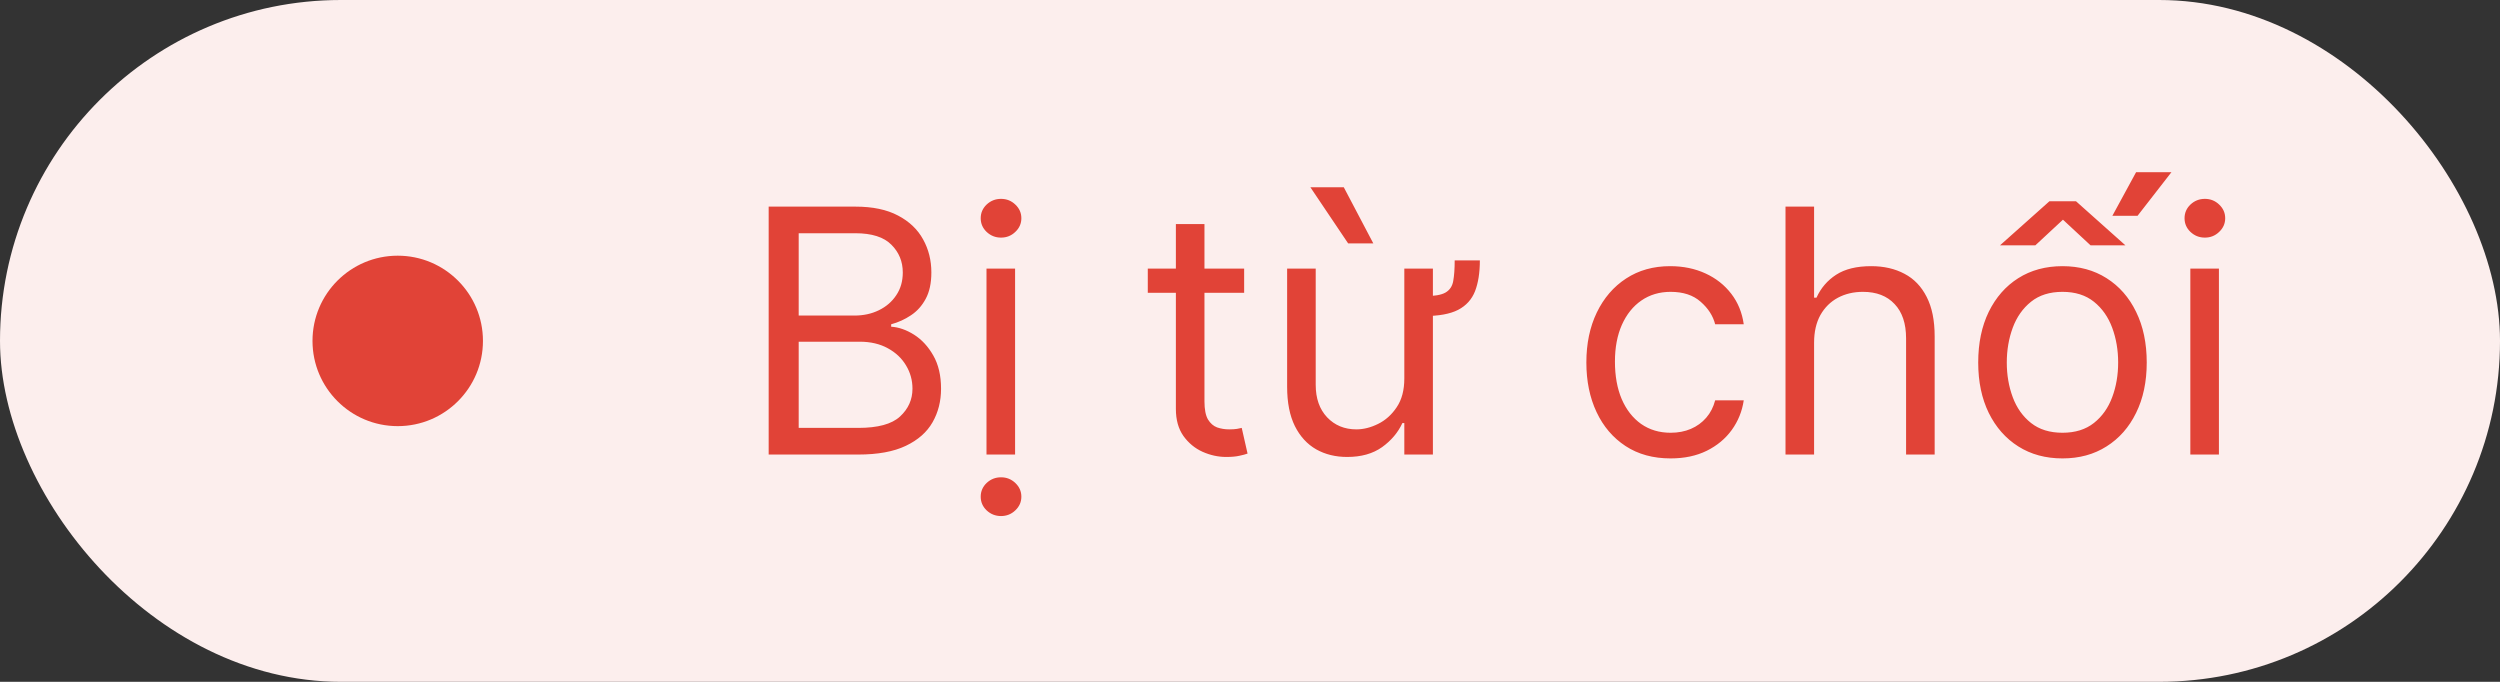 <svg width="88" height="24" viewBox="0 0 88 24" fill="none" xmlns="http://www.w3.org/2000/svg">
<rect x="0" y="0" width="88" height="24" fill="#333333" stroke="none"/>
<g clip-path="url(#clip0_21_3151)">
<rect width="88" height="24" rx="12" fill="#FCEEED"/>
<g clip-path="url(#clip1_21_3151)">
<path d="M17 12C17 13.657 15.657 15 14 15C12.343 15 11 13.657 11 12C11 10.343 12.343 9 14 9C15.657 9 17 10.343 17 12Z" fill="#E14337"/>
</g>
<path d="M27.057 16V7.273H30.108C30.716 7.273 31.217 7.378 31.612 7.588C32.007 7.795 32.301 8.075 32.494 8.428C32.688 8.777 32.784 9.165 32.784 9.591C32.784 9.966 32.717 10.276 32.584 10.52C32.453 10.764 32.28 10.957 32.064 11.099C31.851 11.242 31.619 11.347 31.369 11.415V11.5C31.636 11.517 31.905 11.611 32.175 11.781C32.445 11.952 32.67 12.196 32.852 12.514C33.034 12.832 33.125 13.222 33.125 13.682C33.125 14.119 33.026 14.513 32.827 14.862C32.628 15.212 32.314 15.489 31.885 15.693C31.456 15.898 30.898 16 30.21 16H27.057ZM28.114 15.062H30.21C30.901 15.062 31.391 14.929 31.68 14.662C31.973 14.392 32.119 14.065 32.119 13.682C32.119 13.386 32.044 13.114 31.893 12.864C31.743 12.611 31.528 12.409 31.25 12.258C30.972 12.105 30.642 12.028 30.261 12.028H28.114V15.062ZM28.114 11.108H30.074C30.392 11.108 30.679 11.046 30.935 10.921C31.193 10.796 31.398 10.619 31.548 10.392C31.702 10.165 31.778 9.898 31.778 9.591C31.778 9.207 31.645 8.882 31.378 8.615C31.111 8.345 30.688 8.21 30.108 8.21H28.114V11.108ZM34.725 16V9.455H35.731V16H34.725ZM35.236 8.364C35.041 8.364 34.871 8.297 34.729 8.163C34.59 8.03 34.521 7.869 34.521 7.682C34.521 7.494 34.59 7.334 34.729 7.2C34.871 7.067 35.041 7 35.236 7C35.432 7 35.6 7.067 35.739 7.2C35.881 7.334 35.952 7.494 35.952 7.682C35.952 7.869 35.881 8.03 35.739 8.163C35.6 8.297 35.432 8.364 35.236 8.364ZM35.236 18.165C35.041 18.165 34.871 18.098 34.729 17.965C34.59 17.831 34.521 17.671 34.521 17.483C34.521 17.296 34.59 17.135 34.729 17.001C34.871 16.868 35.041 16.801 35.236 16.801C35.432 16.801 35.6 16.868 35.739 17.001C35.881 17.135 35.952 17.296 35.952 17.483C35.952 17.671 35.881 17.831 35.739 17.965C35.6 18.098 35.432 18.165 35.236 18.165ZM43.794 9.455V10.307H40.402V9.455H43.794ZM41.391 7.886H42.397V14.125C42.397 14.409 42.438 14.622 42.52 14.764C42.605 14.903 42.713 14.997 42.844 15.046C42.978 15.091 43.118 15.114 43.266 15.114C43.377 15.114 43.468 15.108 43.539 15.097C43.61 15.082 43.666 15.071 43.709 15.062L43.914 15.966C43.846 15.992 43.75 16.017 43.628 16.043C43.506 16.071 43.351 16.085 43.164 16.085C42.88 16.085 42.601 16.024 42.328 15.902C42.059 15.78 41.834 15.594 41.655 15.344C41.479 15.094 41.391 14.778 41.391 14.398V7.886ZM51.205 9.165H52.091C52.091 9.597 52.034 9.959 51.921 10.251C51.807 10.541 51.608 10.76 51.324 10.908C51.04 11.053 50.642 11.125 50.131 11.125V10.426C50.483 10.426 50.733 10.383 50.881 10.298C51.032 10.21 51.123 10.074 51.154 9.889C51.188 9.702 51.205 9.46 51.205 9.165ZM49.432 13.324V9.455H50.438V16H49.432V14.892H49.364C49.211 15.224 48.972 15.507 48.648 15.74C48.324 15.97 47.915 16.085 47.421 16.085C47.012 16.085 46.648 15.996 46.33 15.817C46.012 15.635 45.762 15.362 45.58 14.999C45.398 14.632 45.307 14.171 45.307 13.614V9.455H46.313V13.546C46.313 14.023 46.446 14.403 46.713 14.688C46.983 14.972 47.327 15.114 47.745 15.114C47.995 15.114 48.249 15.05 48.508 14.922C48.769 14.794 48.988 14.598 49.164 14.334C49.343 14.07 49.432 13.733 49.432 13.324ZM47.455 8.568L46.125 6.591H47.301L48.341 8.568H47.455ZM58.806 16.136C58.193 16.136 57.664 15.992 57.221 15.702C56.778 15.412 56.437 15.013 56.198 14.504C55.959 13.996 55.84 13.415 55.84 12.761C55.84 12.097 55.962 11.51 56.207 11.001C56.454 10.49 56.798 10.091 57.238 9.804C57.681 9.514 58.198 9.369 58.789 9.369C59.249 9.369 59.664 9.455 60.033 9.625C60.403 9.795 60.705 10.034 60.941 10.341C61.177 10.648 61.323 11.006 61.38 11.415H60.374C60.298 11.117 60.127 10.852 59.863 10.622C59.602 10.389 59.249 10.273 58.806 10.273C58.414 10.273 58.07 10.375 57.775 10.579C57.482 10.781 57.254 11.067 57.089 11.436C56.927 11.803 56.846 12.233 56.846 12.727C56.846 13.233 56.925 13.673 57.084 14.048C57.246 14.423 57.474 14.714 57.766 14.922C58.062 15.129 58.408 15.233 58.806 15.233C59.068 15.233 59.305 15.188 59.518 15.097C59.731 15.006 59.911 14.875 60.059 14.704C60.207 14.534 60.312 14.329 60.374 14.091H61.38C61.323 14.477 61.182 14.825 60.958 15.135C60.736 15.442 60.443 15.686 60.076 15.868C59.712 16.047 59.289 16.136 58.806 16.136ZM63.856 12.062V16H62.85V7.273H63.856V10.477H63.941C64.094 10.139 64.325 9.871 64.631 9.672C64.941 9.47 65.353 9.369 65.867 9.369C66.313 9.369 66.704 9.459 67.039 9.638C67.374 9.814 67.634 10.085 67.819 10.452C68.006 10.815 68.1 11.278 68.1 11.841V16H67.094V11.909C67.094 11.389 66.96 10.987 66.69 10.703C66.423 10.416 66.052 10.273 65.577 10.273C65.248 10.273 64.952 10.342 64.691 10.482C64.433 10.621 64.228 10.824 64.077 11.091C63.93 11.358 63.856 11.682 63.856 12.062ZM72.599 16.136C72.008 16.136 71.49 15.996 71.044 15.714C70.6 15.433 70.254 15.04 70.004 14.534C69.757 14.028 69.633 13.438 69.633 12.761C69.633 12.079 69.757 11.484 70.004 10.976C70.254 10.467 70.6 10.072 71.044 9.791C71.49 9.51 72.008 9.369 72.599 9.369C73.19 9.369 73.707 9.51 74.15 9.791C74.596 10.072 74.943 10.467 75.19 10.976C75.44 11.484 75.565 12.079 75.565 12.761C75.565 13.438 75.44 14.028 75.19 14.534C74.943 15.04 74.596 15.433 74.15 15.714C73.707 15.996 73.19 16.136 72.599 16.136ZM72.599 15.233C73.048 15.233 73.417 15.118 73.707 14.888C73.997 14.658 74.211 14.355 74.35 13.98C74.49 13.605 74.559 13.199 74.559 12.761C74.559 12.324 74.49 11.916 74.35 11.538C74.211 11.161 73.997 10.855 73.707 10.622C73.417 10.389 73.048 10.273 72.599 10.273C72.15 10.273 71.781 10.389 71.491 10.622C71.201 10.855 70.987 11.161 70.848 11.538C70.709 11.916 70.639 12.324 70.639 12.761C70.639 13.199 70.709 13.605 70.848 13.98C70.987 14.355 71.201 14.658 71.491 14.888C71.781 15.118 72.15 15.233 72.599 15.233ZM70.4 8.636L72.139 7.085H73.076L74.815 8.636H73.588L72.616 7.733L71.644 8.636H70.4ZM74.355 7.597L75.19 6.062H76.434L75.241 7.597H74.355ZM77.1 16V9.455H78.106V16H77.1ZM77.612 8.364C77.415 8.364 77.246 8.297 77.104 8.163C76.965 8.03 76.896 7.869 76.896 7.682C76.896 7.494 76.965 7.334 77.104 7.2C77.246 7.067 77.415 7 77.612 7C77.808 7 77.975 7.067 78.114 7.2C78.256 7.334 78.327 7.494 78.327 7.682C78.327 7.869 78.256 8.03 78.114 8.163C77.975 8.297 77.808 8.364 77.612 8.364Z" fill="#E14337"/>
</g>
<defs>
<clipPath id="clip0_21_3151">
<rect width="88" height="24" rx="12" fill="white"/>
</clipPath>
<clipPath id="clip1_21_3151">
<rect x="8" y="6" width="12" height="12" rx="4" fill="white"/>
</clipPath>
</defs>
</svg>
